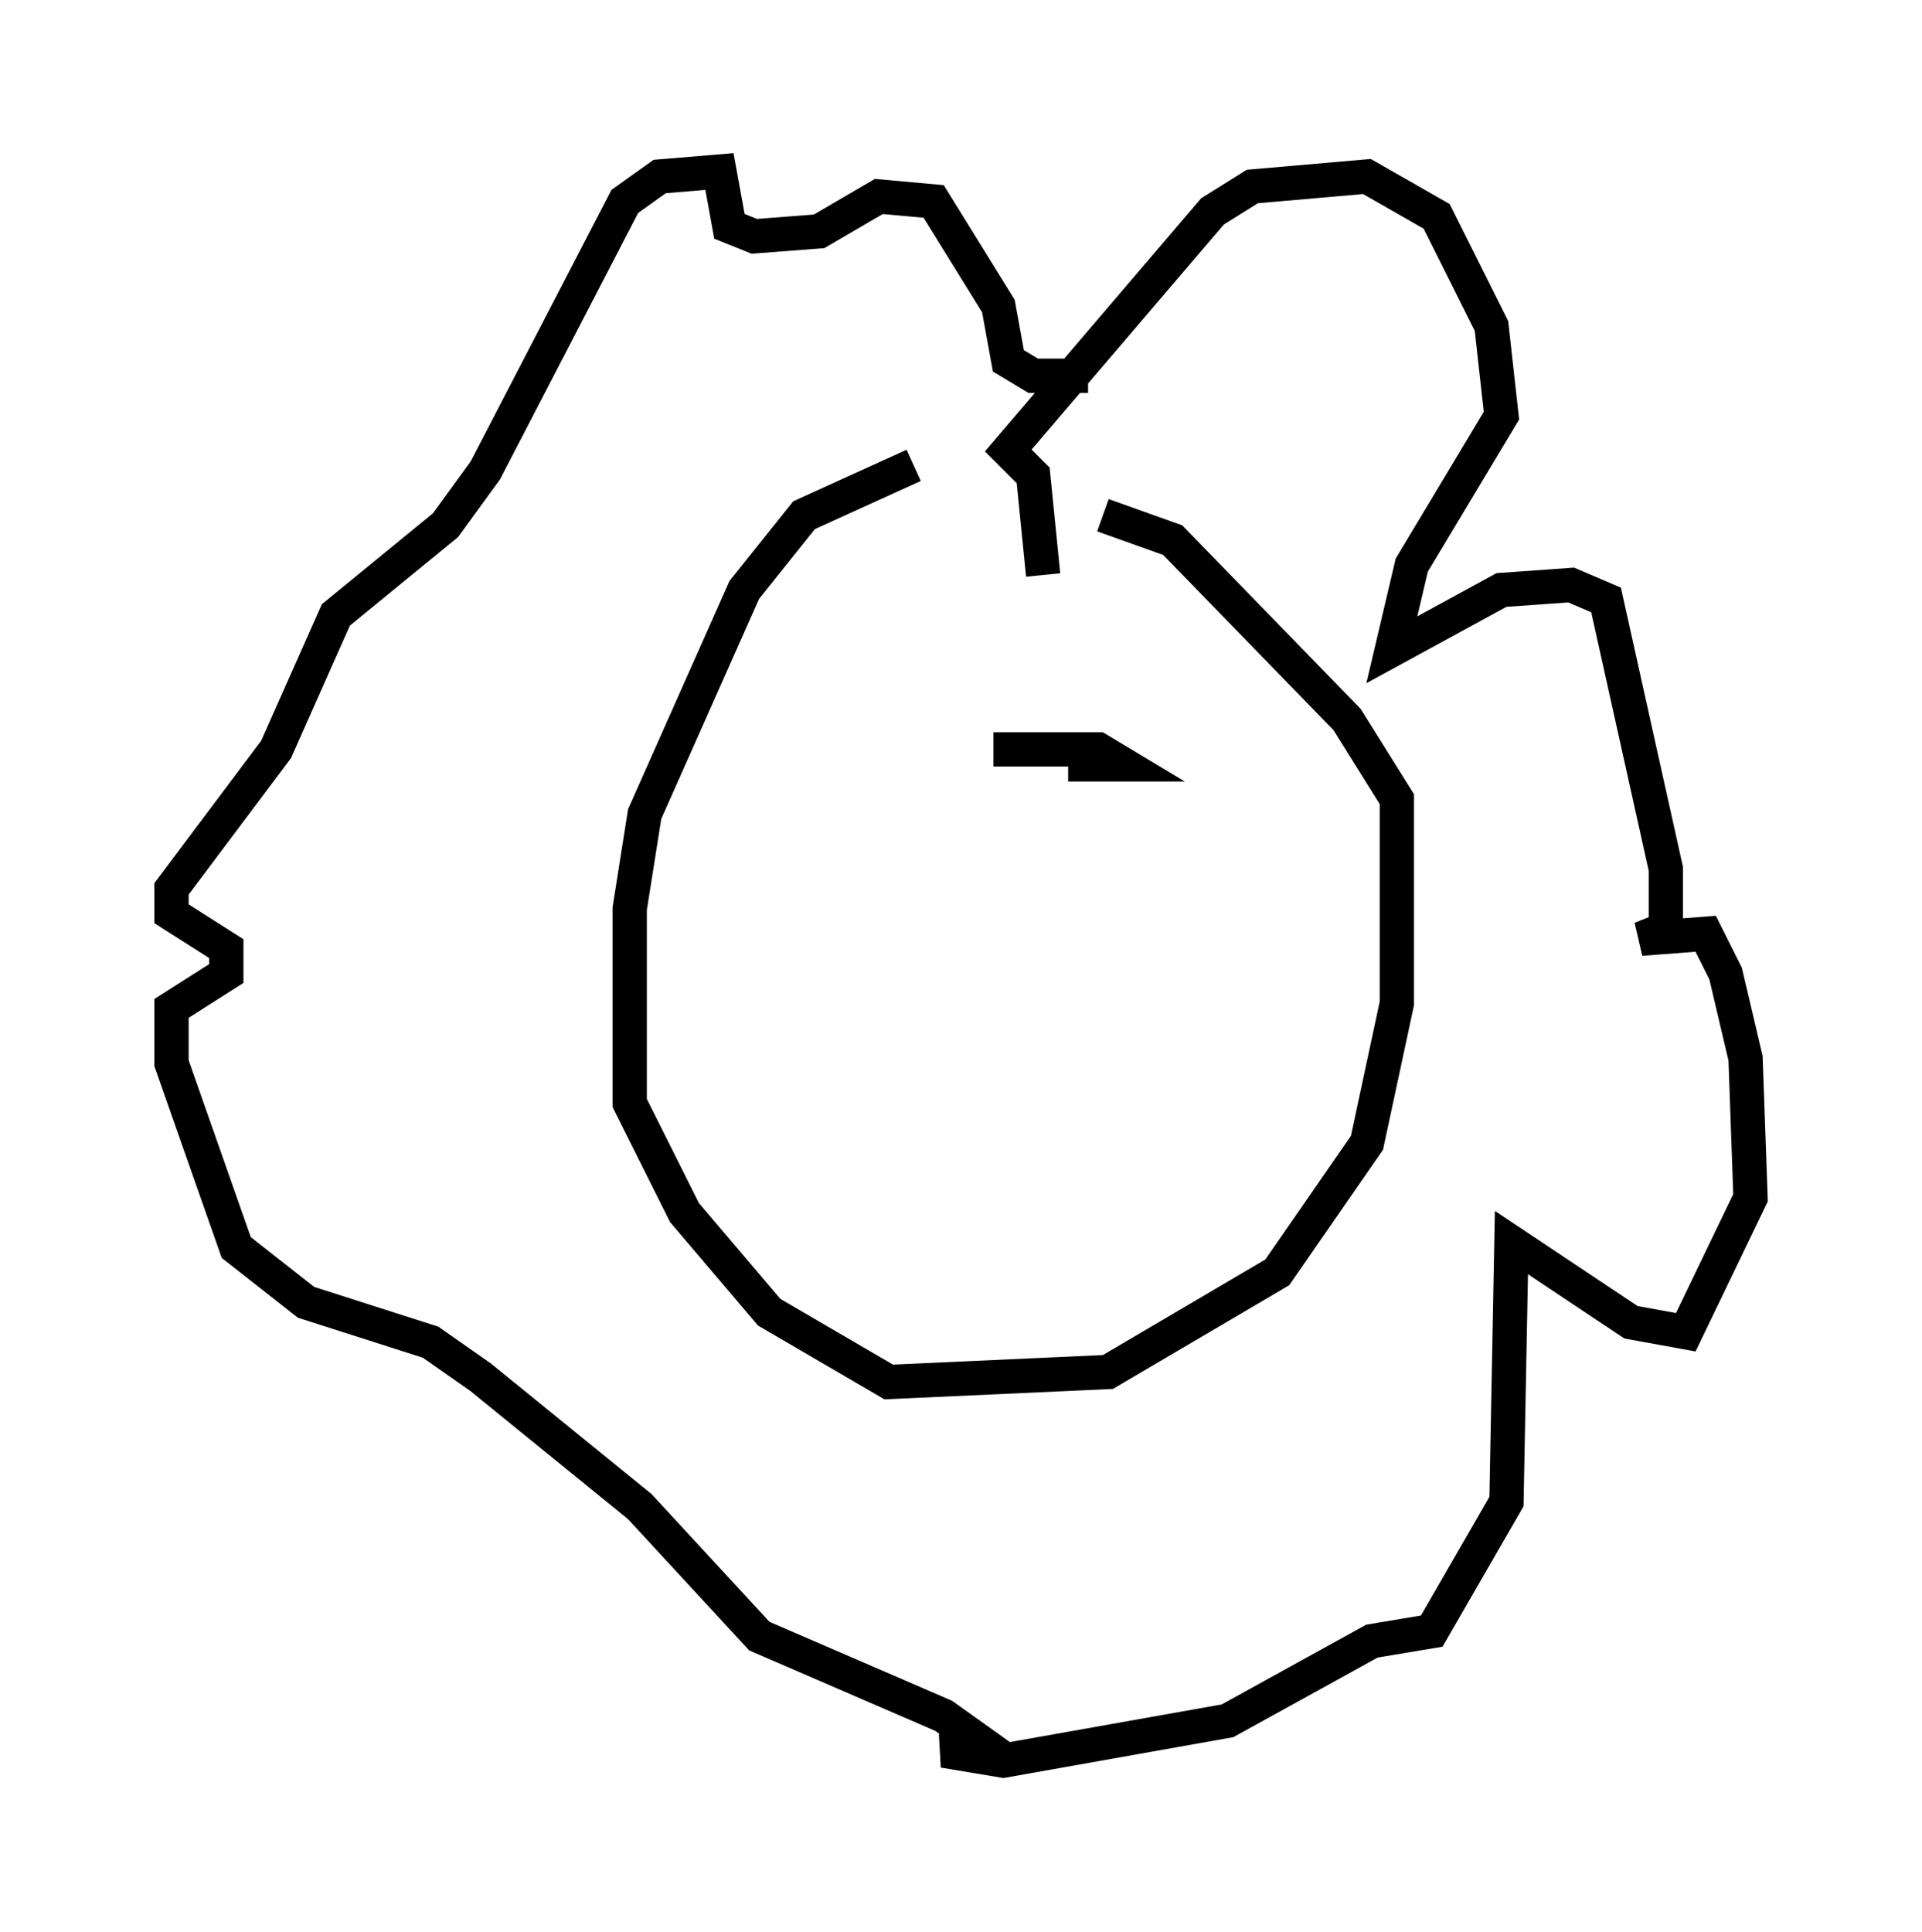 <?xml version="1.0" encoding="utf-8" ?>
<svg baseProfile="full" height="56.335" version="1.1" width="56.045" xmlns="http://www.w3.org/2000/svg" xmlns:ev="http://www.w3.org/2001/xml-events" xmlns:xlink="http://www.w3.org/1999/xlink"><defs /><rect fill="white" height="56.335" width="56.045" x="0" y="0" /><path d="M30.709, 13.57 m-4.067, 0.0 l-3.196, 1.453 -1.743, 2.179 l-2.905, 6.536 -0.436, 2.76 l0.0, 5.665 1.598, 3.196 l2.469, 2.905 3.486, 2.034 l6.391, -0.291 4.939, -2.905 l2.615, -3.777 0.872, -4.067 l0.0, -5.955 -1.453, -2.324 l-5.084, -5.229 -2.034, -0.726 m-1.743, 1.743 l-0.291, -2.905 -0.726, -0.726 l5.955, -6.972 1.162, -0.726 l3.341, -0.291 2.034, 1.162 l1.598, 3.196 0.291, 2.615 l-2.615, 4.358 -0.581, 2.469 l3.196, -1.743 2.034, -0.145 l1.017, 0.436 1.743, 7.844 l0.0, 1.743 -0.726, 0.291 l1.888, -0.145 0.581, 1.162 l0.581, 2.469 0.145, 4.067 l-1.888, 3.922 -1.598, -0.291 l-3.486, -2.324 -0.145, 7.553 l-2.179, 3.777 -1.743, 0.291 l-4.212, 2.324 -6.536, 1.162 l-1.743, -0.291 1.017, -0.291 l-1.017, -0.726 -5.374, -2.324 l-3.486, -3.777 -4.648, -3.777 l-1.453, -1.017 -3.631, -1.162 l-2.034, -1.598 -1.888, -5.374 l0.0, -1.598 1.598, -1.017 l0.0, -0.726 -1.598, -1.017 l0.0, -0.726 3.05, -4.067 l1.743, -3.922 3.196, -2.615 l1.162, -1.598 4.067, -7.844 l1.017, -0.726 1.743, -0.145 l0.291, 1.598 0.726, 0.291 l1.888, -0.145 1.743, -1.017 l1.598, 0.145 1.888, 3.05 l0.291, 1.598 0.726, 0.436 l1.598, 0.0 m-0.581, 11.33 l1.598, 0.0 -0.726, -0.436 l-3.05, 0.0 " fill="none" stroke="black" stroke-width="1" /></svg>